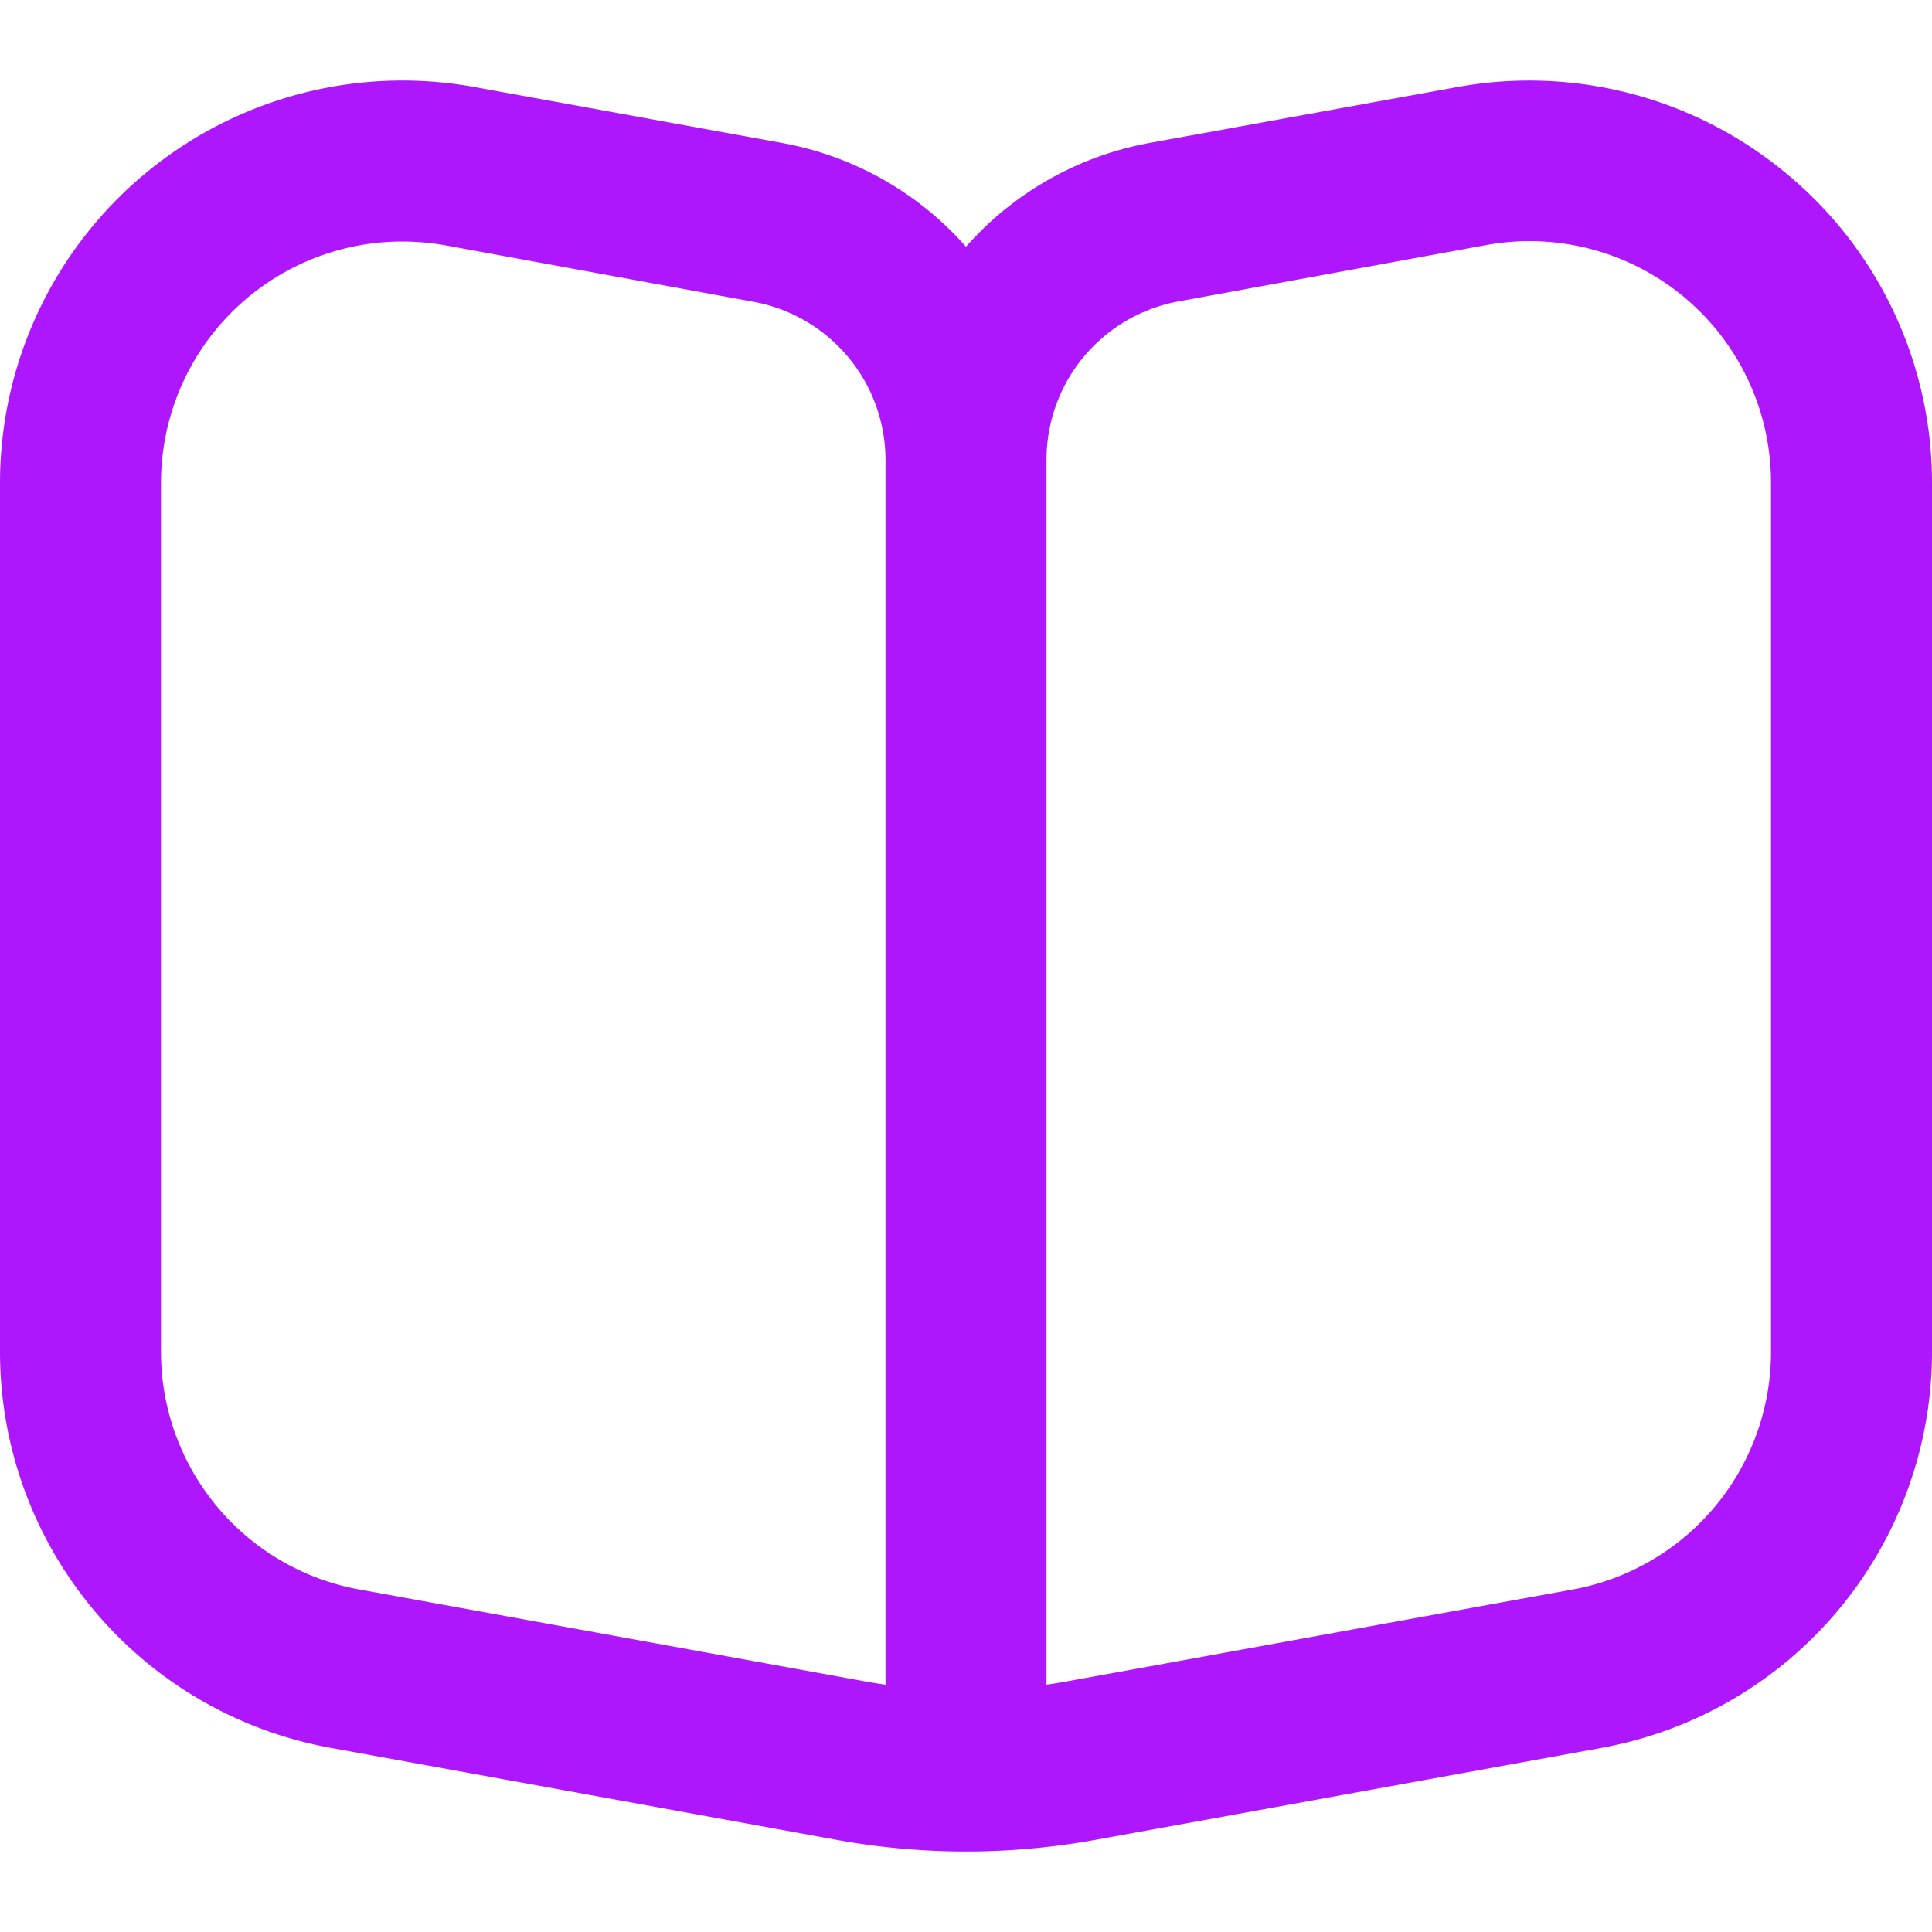 <?xml version="1.0" encoding="UTF-8"?>
<svg xmlns="http://www.w3.org/2000/svg" id="Layer_1" data-name="Layer 1" viewBox="0 0 24 24" width="512" height="512"><path d="M22.2,2.163a4.992,4.992,0,0,0-4.1-1.081l-3.822.694A4,4,0,0,0,12,3.065,4,4,0,0,0,9.716,1.776L5.9,1.082A5,5,0,0,0,0,6V16.793a5,5,0,0,0,4.105,4.919l6.286,1.143a9,9,0,0,0,3.218,0L19.9,21.712A5,5,0,0,0,24,16.793V6A4.983,4.983,0,0,0,22.2,2.163ZM11,20.928c-.084-.012-.168-.026-.252-.041L4.463,19.745A3,3,0,0,1,2,16.793V6A3,3,0,0,1,5,3a3.081,3.081,0,0,1,.54.049l3.82.7A2,2,0,0,1,11,5.712Zm11-4.135a3,3,0,0,1-2.463,2.952l-6.285,1.142c-.084.015-.168.029-.252.041V5.712a2,2,0,0,1,1.642-1.968l3.821-.7A3,3,0,0,1,22,6Z" fill="#ae17fd"/></svg>
